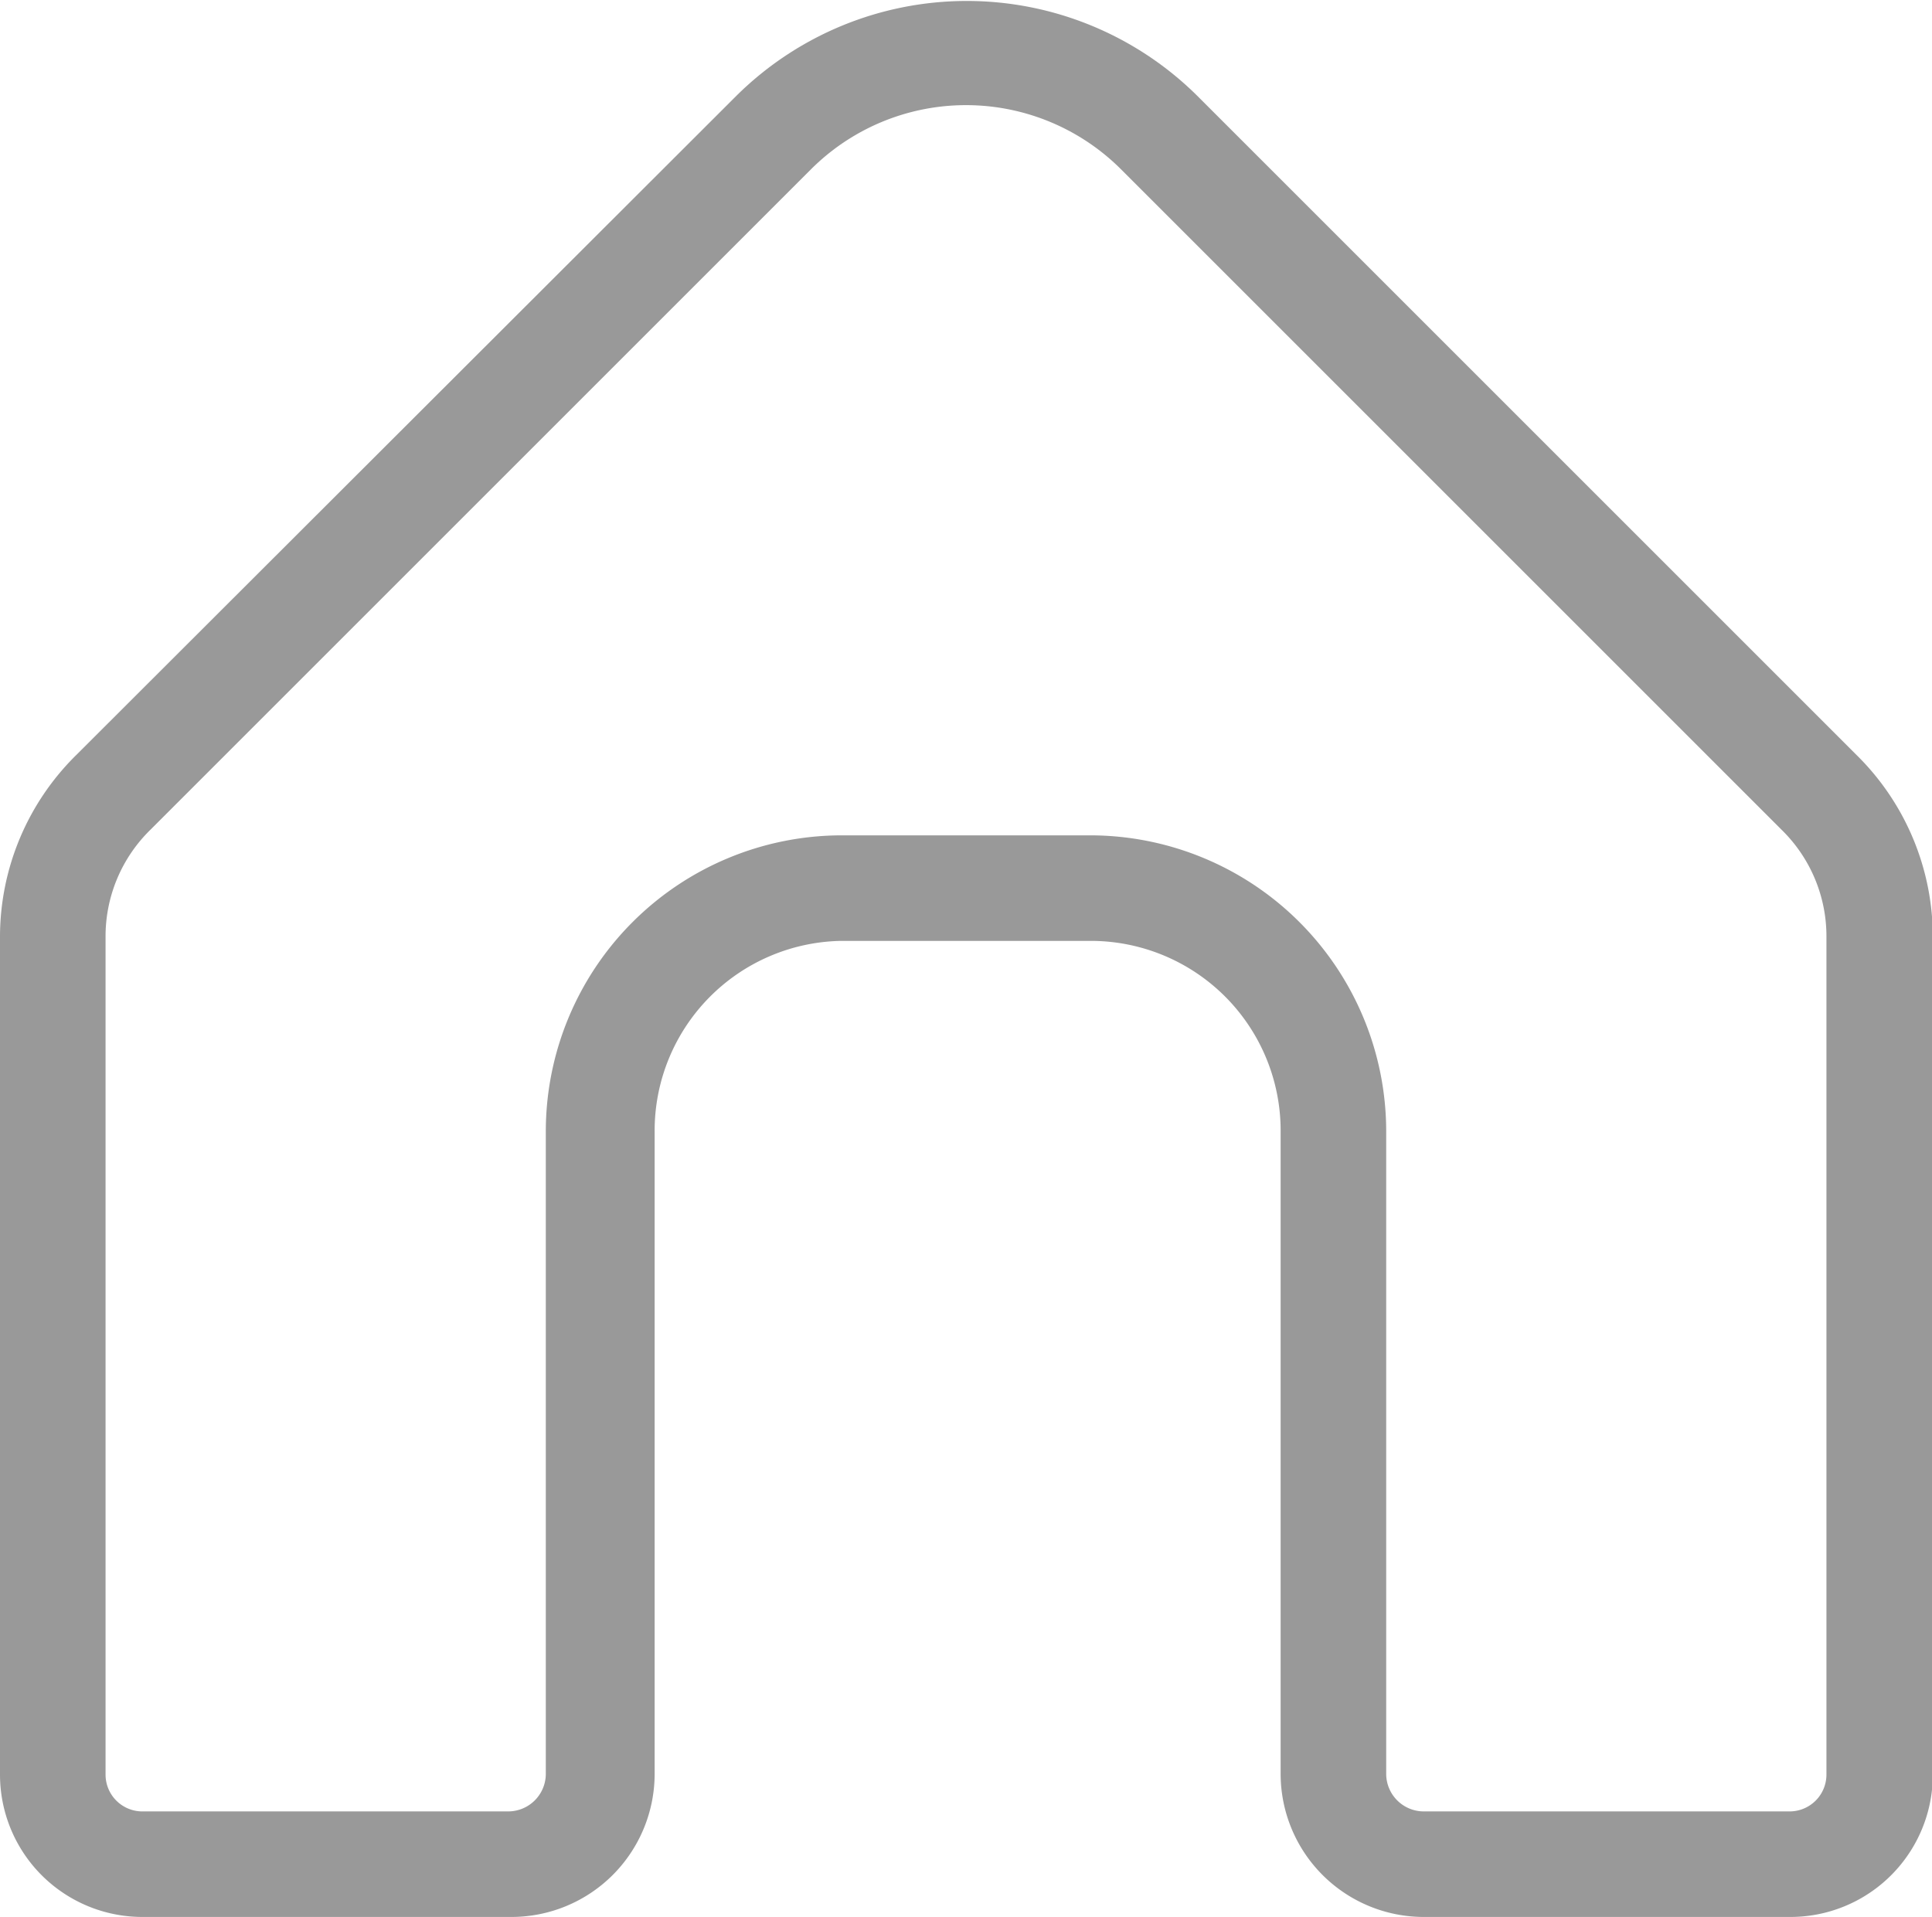 <svg xmlns="http://www.w3.org/2000/svg" viewBox="0 0 23.61 23.43"><title>Asset 12</title><g id="Layer_2" data-name="Layer 2"><g id="Layer_1-2" data-name="Layer 1"><path d="M21.87,23.43H17.4a1.75,1.75,0,0,1-1.75-1.74V13.83a2.32,2.32,0,0,0-2.32-2.33H10.28A2.32,2.32,0,0,0,8,13.83v7.86a1.75,1.75,0,0,1-1.75,1.74H1.75A1.74,1.74,0,0,1,0,21.69V11.46A3.12,3.12,0,0,1,.93,9.23L9,1.17a4,4,0,0,1,5.63,0l8.06,8.06a3.12,3.12,0,0,1,.93,2.23V21.69A1.74,1.74,0,0,1,21.87,23.43ZM10.28,10.21h3.05a3.62,3.62,0,0,1,3.61,3.62v7.86a.46.46,0,0,0,.46.45h4.47a.45.45,0,0,0,.45-.45V11.46a1.82,1.82,0,0,0-.55-1.32L13.71,2.08a2.68,2.68,0,0,0-3.81,0L1.84,10.14a1.82,1.82,0,0,0-.55,1.32V21.69a.45.45,0,0,0,.46.45H6.21a.46.46,0,0,0,.46-.45V13.83A3.62,3.62,0,0,1,10.28,10.21Z" fill="#999"/></g></g></svg>